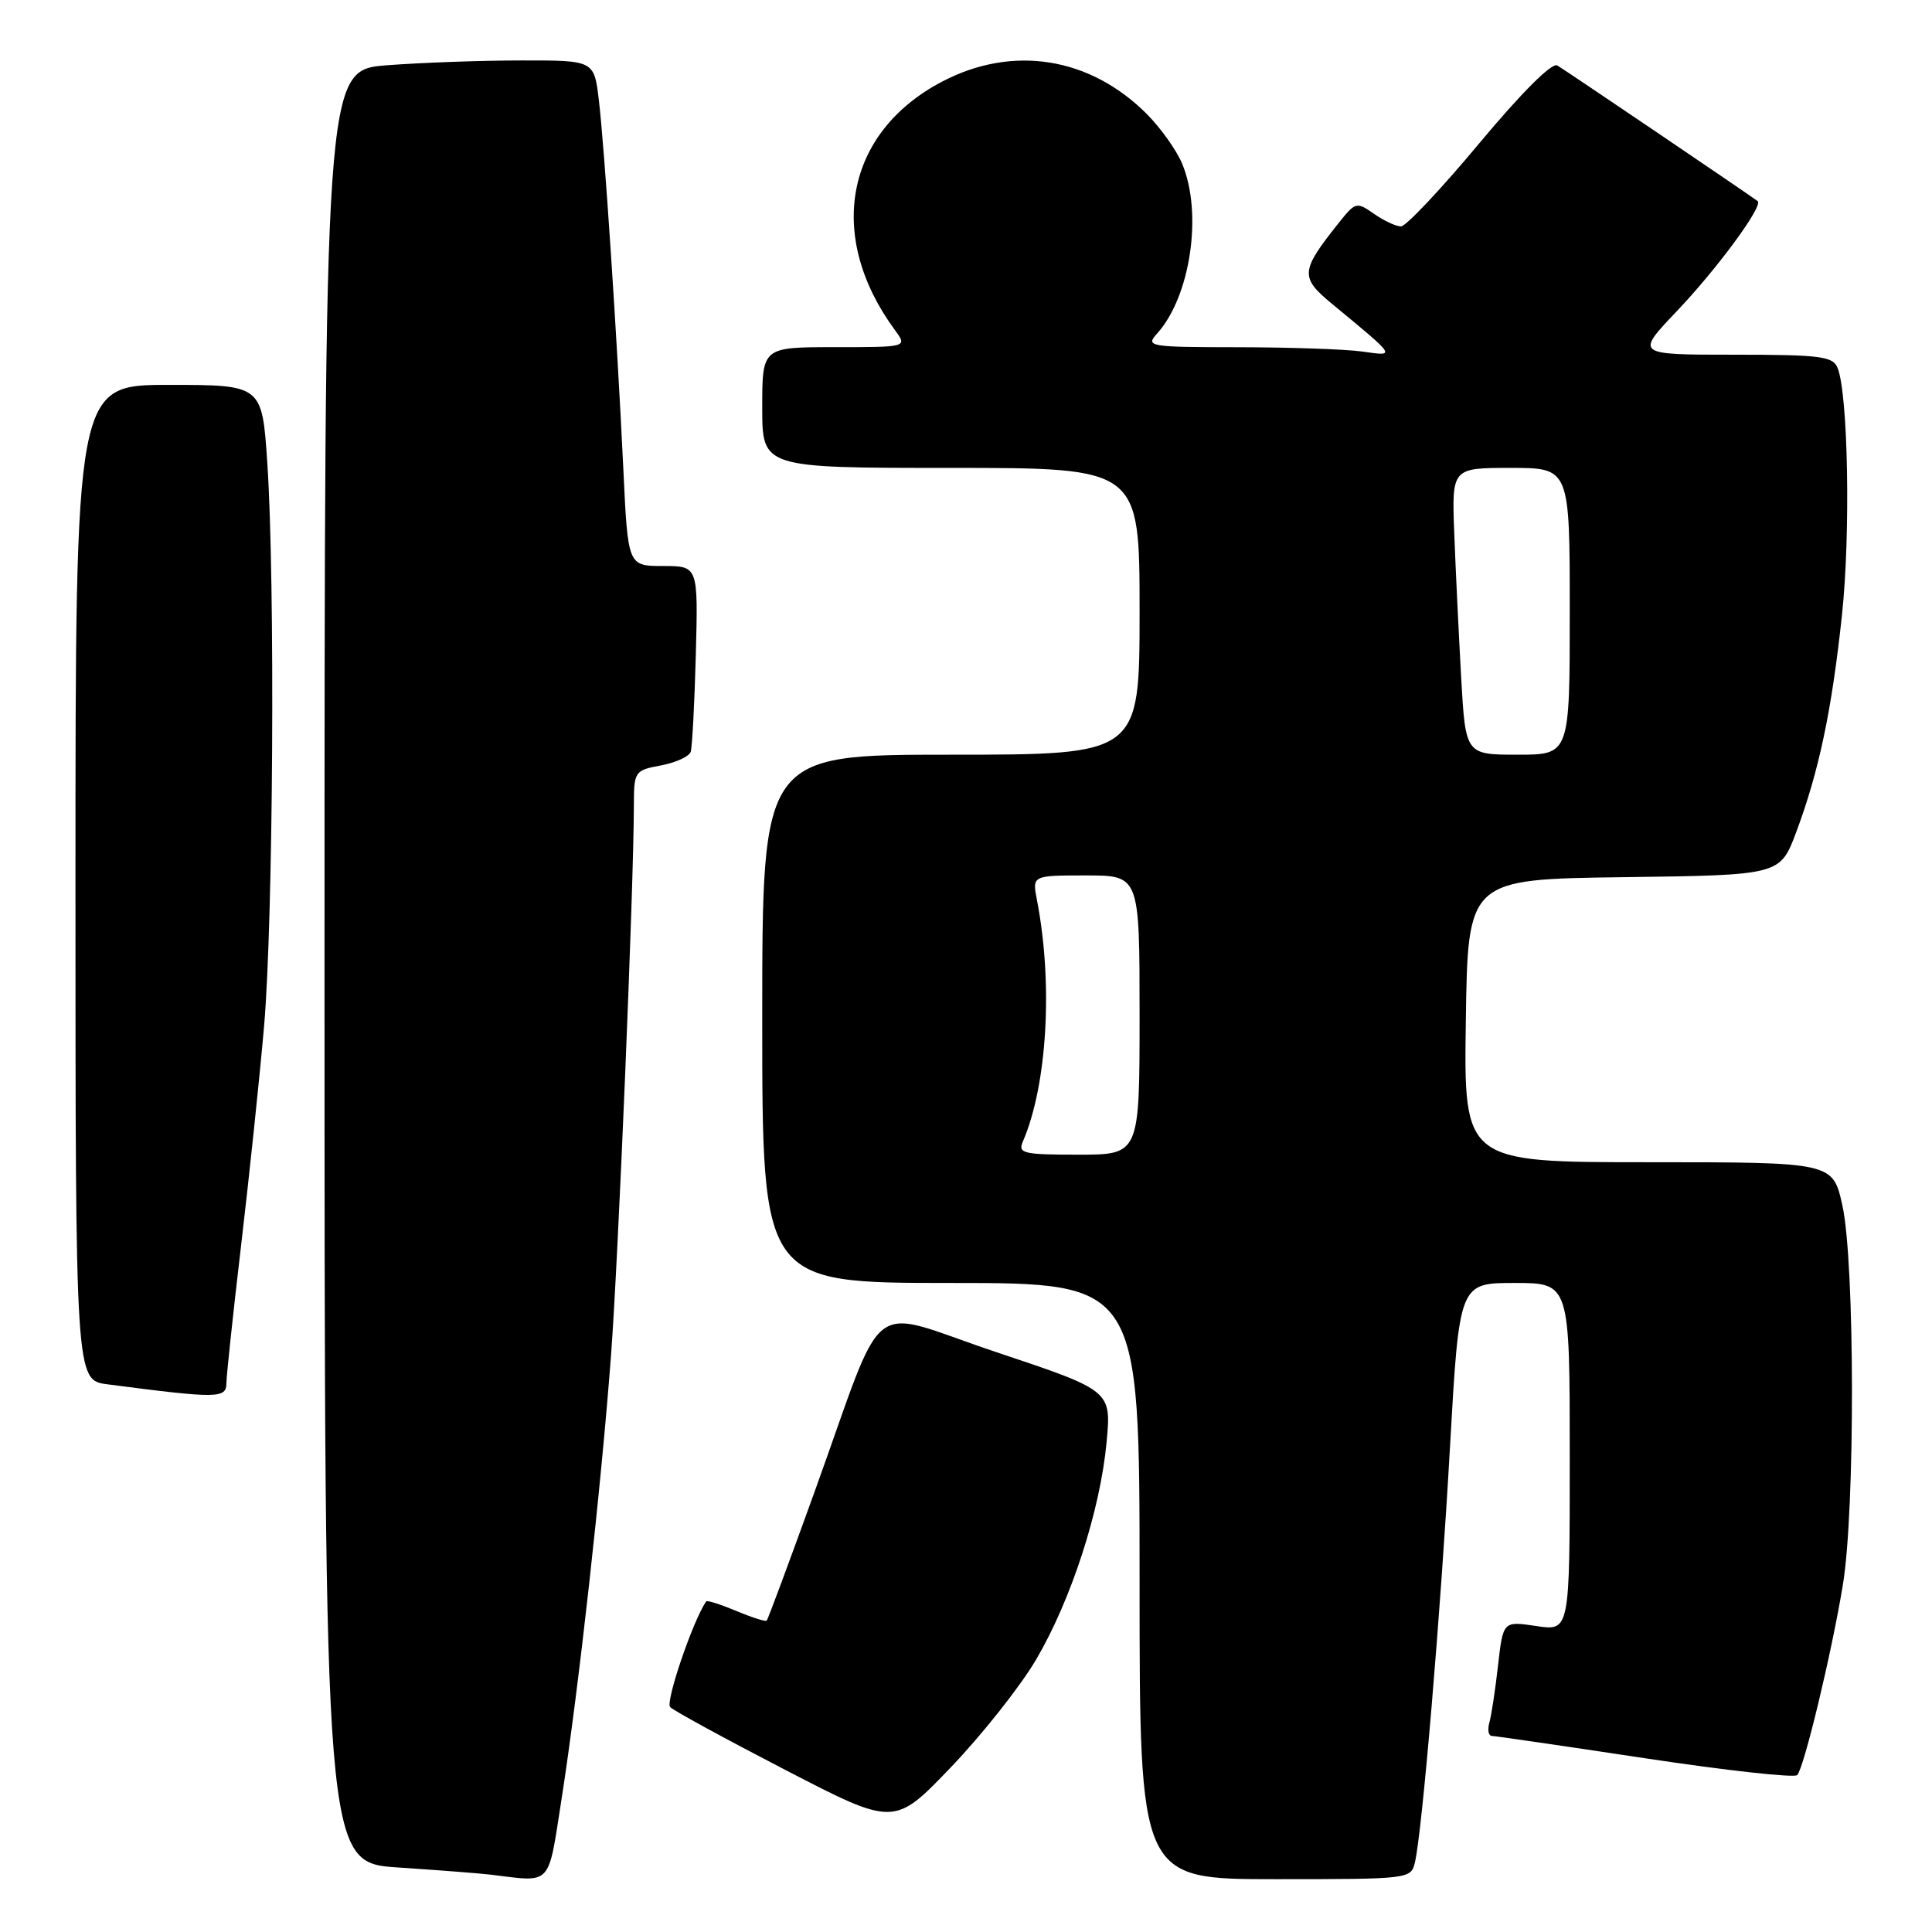 <?xml version="1.0" encoding="UTF-8" standalone="no"?>
<!DOCTYPE svg PUBLIC "-//W3C//DTD SVG 1.1//EN" "http://www.w3.org/Graphics/SVG/1.1/DTD/svg11.dtd" >
<svg xmlns="http://www.w3.org/2000/svg" xmlns:xlink="http://www.w3.org/1999/xlink" version="1.1" viewBox="0 0 256 256">
 <g >
 <path fill="currentColor"
d=" M 74.43 238.25 C 76.65 224.03 79.67 196.89 80.97 179.50 C 81.94 166.56 83.97 117.64 83.99 106.80 C 84.00 102.19 84.08 102.08 87.58 101.42 C 89.55 101.05 91.32 100.24 91.52 99.62 C 91.72 99.01 92.03 93.21 92.20 86.75 C 92.51 75.00 92.51 75.00 87.86 75.00 C 83.20 75.00 83.20 75.00 82.60 62.25 C 81.76 44.56 80.10 19.54 79.35 13.25 C 78.72 8.00 78.72 8.00 69.11 8.01 C 63.82 8.01 55.79 8.30 51.25 8.65 C 43.00 9.30 43.00 9.30 43.00 128.05 C 43.00 246.81 43.00 246.81 52.75 247.45 C 58.11 247.81 63.62 248.23 65.00 248.40 C 73.26 249.40 72.57 250.13 74.43 238.25 Z  M 187.49 246.75 C 188.45 242.65 190.89 213.82 192.13 191.75 C 193.36 170.00 193.36 170.00 200.68 170.00 C 208.00 170.00 208.00 170.00 208.00 193.06 C 208.00 216.12 208.00 216.12 203.58 215.46 C 199.17 214.80 199.17 214.80 198.50 220.65 C 198.14 223.87 197.62 227.29 197.35 228.25 C 197.08 229.21 197.23 230.01 197.68 230.02 C 198.13 230.03 207.27 231.36 217.99 232.98 C 228.71 234.60 237.77 235.60 238.14 235.21 C 239.05 234.23 242.70 219.06 244.19 210.00 C 245.83 200.11 245.78 167.24 244.13 159.75 C 242.86 154.00 242.86 154.00 218.41 154.00 C 193.96 154.00 193.96 154.00 194.23 135.25 C 194.50 116.50 194.50 116.50 215.19 116.23 C 235.87 115.96 235.87 115.96 238.00 110.28 C 241.02 102.21 242.72 94.14 244.07 81.50 C 245.22 70.76 244.89 52.25 243.49 48.75 C 242.87 47.21 241.23 47.00 229.74 47.00 C 216.70 47.00 216.70 47.00 222.17 41.25 C 227.54 35.61 233.68 27.26 232.90 26.65 C 231.87 25.86 207.36 9.26 206.34 8.67 C 205.63 8.26 201.58 12.31 196.00 19.00 C 190.96 25.05 186.29 30.00 185.64 30.00 C 184.98 30.00 183.37 29.25 182.06 28.33 C 179.76 26.72 179.60 26.76 177.42 29.50 C 172.29 35.93 172.23 36.74 176.52 40.28 C 185.13 47.39 185.02 47.22 180.50 46.58 C 178.30 46.27 170.92 46.02 164.10 46.01 C 152.25 46.00 151.76 45.92 153.31 44.21 C 157.75 39.30 159.39 28.25 156.64 21.69 C 155.90 19.90 153.77 16.92 151.92 15.07 C 144.39 7.55 134.19 5.93 124.88 10.79 C 112.01 17.51 109.39 31.25 118.59 43.75 C 120.24 46.00 120.24 46.00 110.62 46.00 C 101.00 46.00 101.00 46.00 101.00 54.00 C 101.00 62.00 101.00 62.00 126.00 62.00 C 151.00 62.00 151.00 62.00 151.00 81.00 C 151.00 100.00 151.00 100.00 126.00 100.00 C 101.00 100.00 101.00 100.00 101.00 135.00 C 101.00 170.00 101.00 170.00 126.00 170.00 C 151.00 170.00 151.00 170.00 151.00 209.50 C 151.00 249.00 151.00 249.00 168.98 249.00 C 186.80 249.00 186.97 248.98 187.49 246.75 Z  M 137.28 219.92 C 141.94 211.99 145.79 200.12 146.63 191.09 C 147.26 184.26 147.26 184.26 132.06 179.18 C 114.42 173.29 117.64 170.80 107.87 197.85 C 104.57 206.99 101.75 214.59 101.59 214.74 C 101.44 214.90 99.61 214.32 97.55 213.45 C 95.48 212.59 93.69 212.02 93.57 212.19 C 91.79 214.80 88.14 225.54 88.80 226.20 C 89.29 226.69 96.17 230.44 104.09 234.54 C 118.50 242.00 118.50 242.00 126.00 234.17 C 130.12 229.87 135.20 223.45 137.28 219.92 Z  M 30.00 183.25 C 30.01 182.29 30.88 174.07 31.95 165.00 C 33.02 155.93 34.39 142.88 34.99 136.00 C 36.21 121.91 36.47 77.08 35.42 61.36 C 34.73 51.00 34.73 51.00 22.36 51.00 C 10.00 51.00 10.00 51.00 10.00 116.94 C 10.00 182.88 10.00 182.88 14.25 183.43 C 28.89 185.34 30.00 185.32 30.00 183.25 Z  M 135.54 151.25 C 138.77 143.75 139.55 130.33 137.40 119.25 C 136.77 116.00 136.77 116.00 143.89 116.00 C 151.00 116.00 151.00 116.00 151.00 134.50 C 151.00 153.00 151.00 153.00 142.89 153.00 C 135.55 153.00 134.86 152.83 135.54 151.25 Z  M 193.61 89.75 C 193.30 84.11 192.88 75.56 192.70 70.75 C 192.36 62.00 192.36 62.00 200.18 62.00 C 208.00 62.00 208.00 62.00 208.00 81.00 C 208.00 100.00 208.00 100.00 201.10 100.00 C 194.19 100.00 194.19 100.00 193.61 89.75 Z "/>
</g>
</svg>